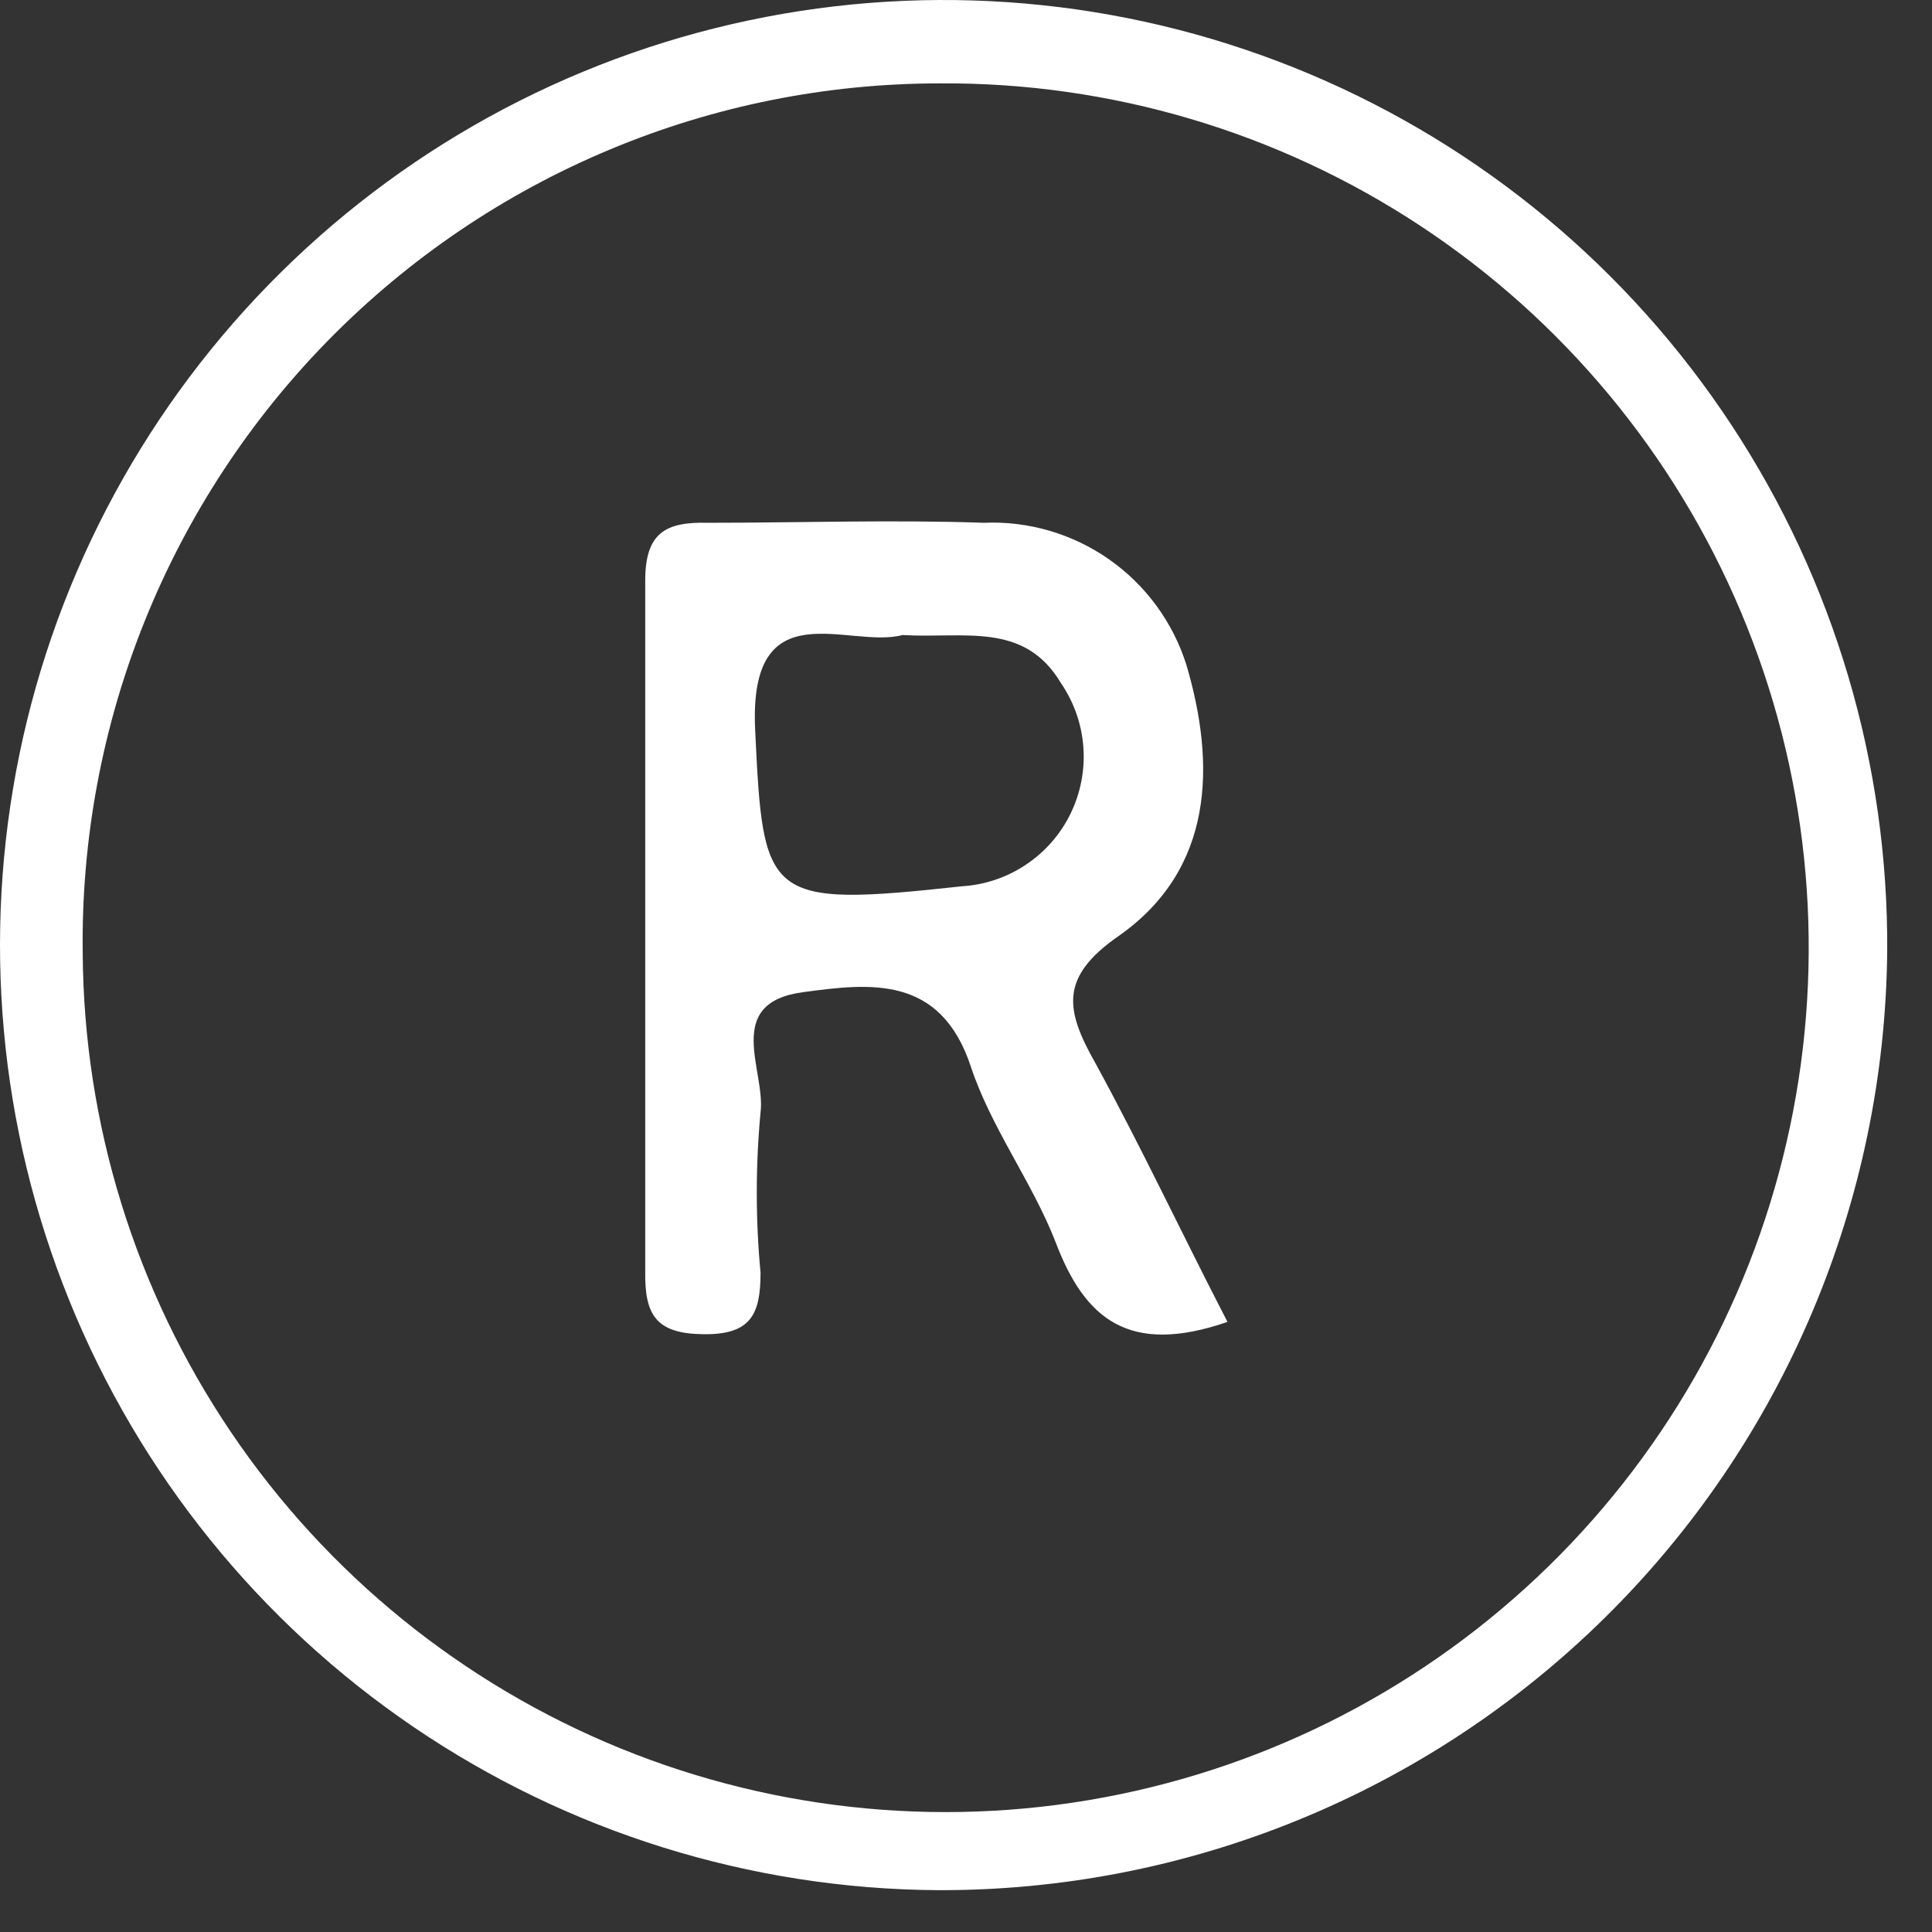 <svg width="32" height="32" viewBox="0 0 32 32" fill="none" xmlns="http://www.w3.org/2000/svg">
<rect x="0" y="0" width="32" height="32" fill="#333333" stroke="none"/>
<path d="M20.331 21.895C18.687 22.462 17.962 21.833 17.485 20.576C17.096 19.576 16.415 18.681 16.079 17.663C15.576 16.149 14.418 16.282 13.304 16.433C11.969 16.61 12.685 17.734 12.597 18.425C12.514 19.308 12.514 20.197 12.597 21.081C12.597 21.771 12.437 22.108 11.651 22.099C10.864 22.09 10.678 21.78 10.687 21.063C10.687 17.247 10.687 13.431 10.687 9.615C10.687 8.827 11.023 8.641 11.721 8.659C13.242 8.659 14.771 8.606 16.292 8.659C17.032 8.626 17.763 8.84 18.37 9.265C18.978 9.691 19.428 10.306 19.651 11.014C20.137 12.661 20.11 14.396 18.528 15.503C17.547 16.185 17.644 16.725 18.139 17.601C18.908 19.009 19.58 20.443 20.331 21.895ZM14.948 10.518C14.064 10.757 12.393 9.739 12.508 12.094C12.641 14.901 12.676 15.034 15.929 14.68C16.309 14.657 16.676 14.534 16.992 14.322C17.309 14.111 17.564 13.82 17.731 13.478C17.898 13.135 17.972 12.755 17.944 12.375C17.916 11.995 17.788 11.629 17.573 11.315C16.963 10.288 15.964 10.58 14.948 10.518Z" fill="white"/>
<path d="M15.514 31.307C12.424 31.284 9.409 30.344 6.852 28.606C4.295 26.868 2.31 24.409 1.148 21.541C-0.015 18.674 -0.302 15.525 0.322 12.493C0.946 9.462 2.453 6.684 4.653 4.51C6.853 2.336 9.647 0.865 12.682 0.281C15.717 -0.303 18.856 0.028 21.704 1.231C24.551 2.434 26.978 4.455 28.679 7.04C30.38 9.624 31.277 12.655 31.258 15.751C31.22 19.901 29.543 23.869 26.592 26.784C23.642 29.699 19.659 31.326 15.514 31.307ZM15.567 1.381C13.687 1.381 11.825 1.754 10.091 2.481C8.356 3.207 6.783 4.271 5.462 5.611C4.141 6.951 3.099 8.541 2.397 10.287C1.694 12.034 1.345 13.903 1.37 15.786C1.387 18.618 2.243 21.381 3.829 23.726C5.414 26.07 7.659 27.891 10.278 28.959C12.897 30.026 15.773 30.291 18.543 29.72C21.312 29.15 23.851 27.77 25.837 25.755C27.823 23.739 29.168 21.179 29.701 18.398C30.235 15.617 29.933 12.74 28.833 10.131C27.734 7.522 25.887 5.298 23.525 3.74C21.164 2.183 18.394 1.362 15.567 1.381Z" fill="white"/>
</svg>
